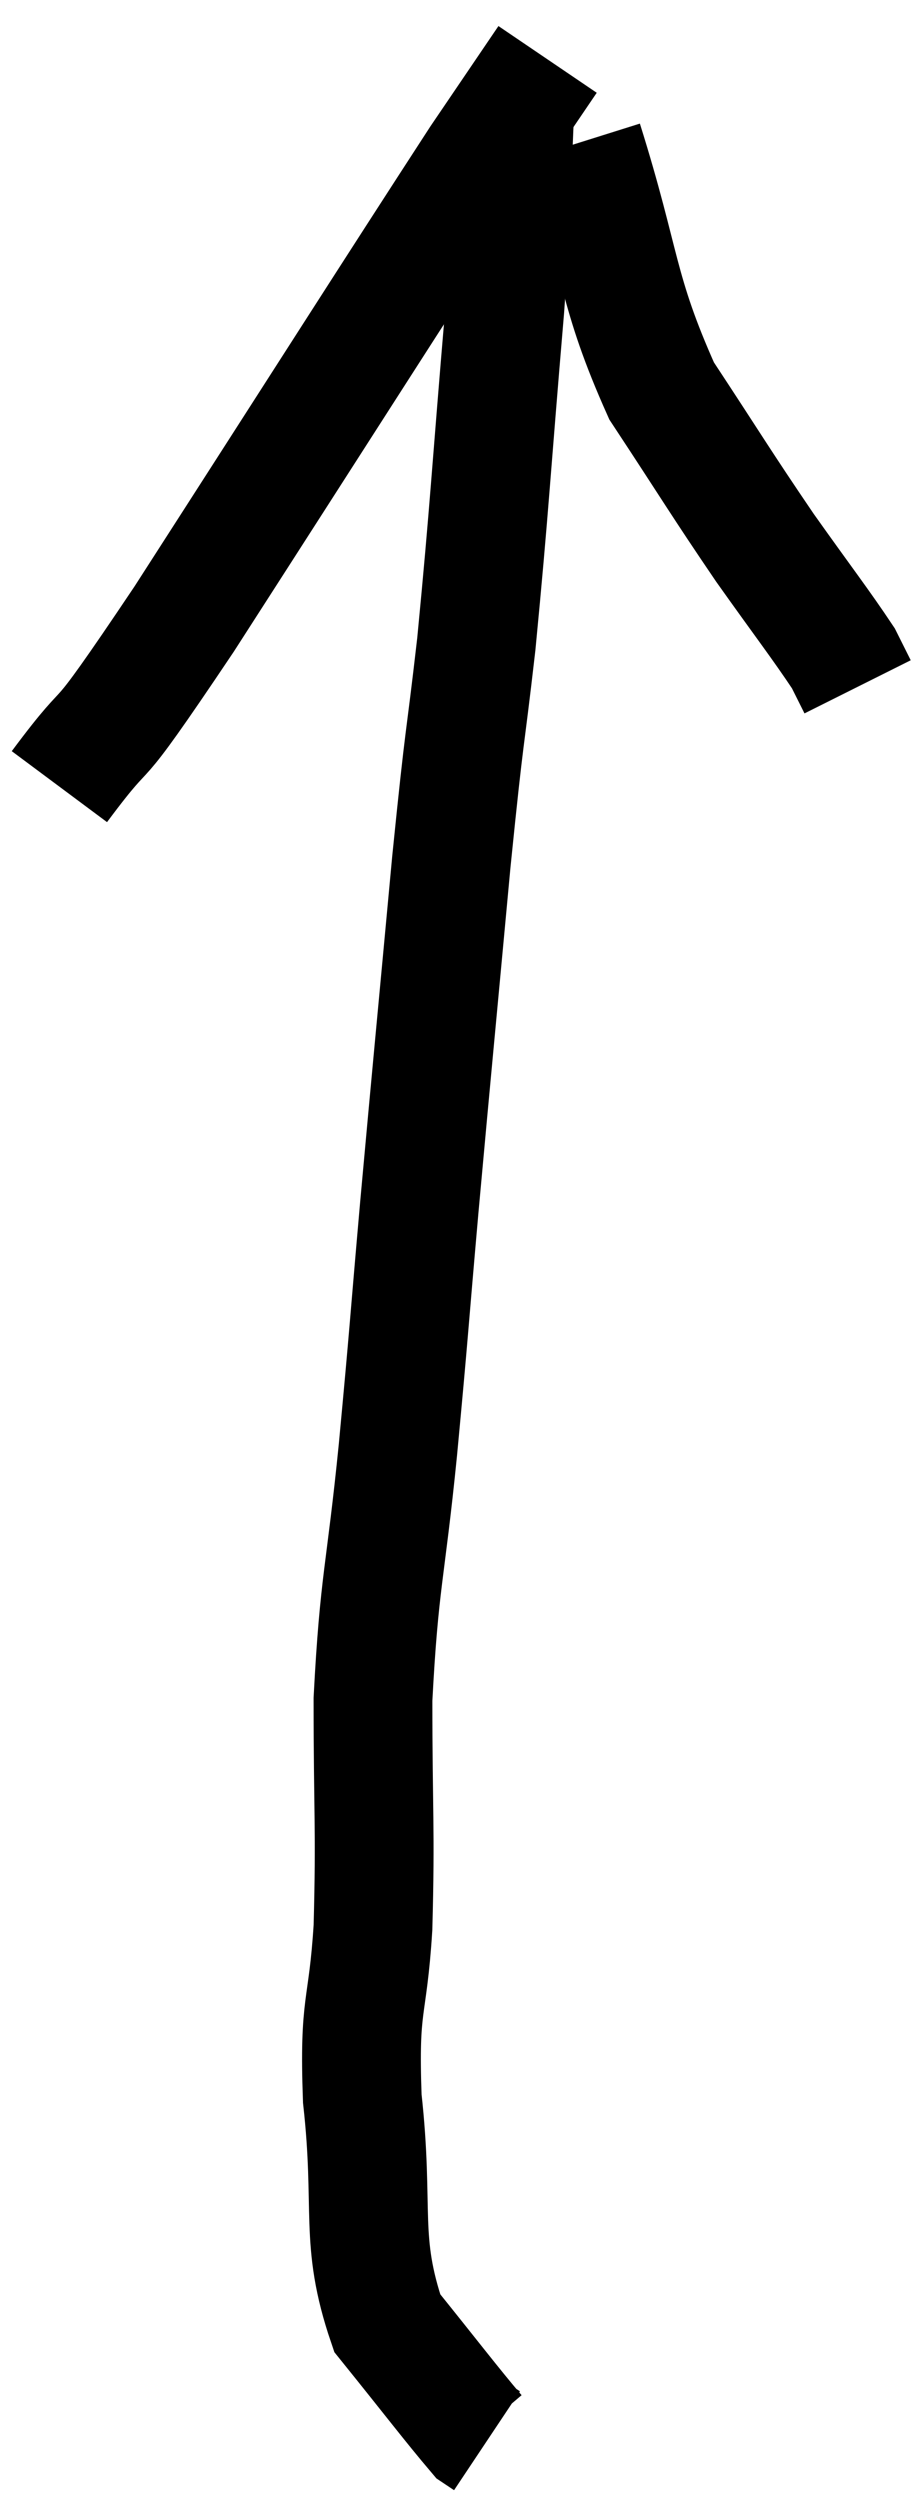 <svg xmlns="http://www.w3.org/2000/svg" viewBox="11.9 1.46 15.44 42.08" width="15.44" height="42.08"><path d="M 12.9 14.7 C 13.95 13.29, 13.23 14.52, 15 11.88 C 17.49 8.01, 18.45 6.495, 19.98 4.14 C 20.55 3.3, 20.835 2.88, 21.12 2.46 L 21.12 2.46" fill="none" stroke="black" stroke-width="2"></path><path d="M 21.72 3.84 C 22.38 5.94, 22.275 6.33, 23.04 8.04 C 23.91 9.36, 24.015 9.555, 24.78 10.68 C 25.44 11.61, 25.71 11.955, 26.1 12.54 L 26.34 13.02" fill="none" stroke="black" stroke-width="2"></path><path d="M 20.58 3.06 C 20.49 4.86, 20.565 4.35, 20.4 6.66 C 20.16 9.48, 20.145 9.975, 19.92 12.3 C 19.71 14.13, 19.74 13.59, 19.5 15.96 C 19.23 18.87, 19.185 19.305, 18.96 21.78 C 18.78 23.82, 18.795 23.79, 18.6 25.86 C 18.39 27.96, 18.285 28.05, 18.18 30.06 C 18.18 31.98, 18.225 32.22, 18.18 33.9 C 18.09 35.34, 17.94 35.115, 18 36.78 C 18.21 38.67, 17.94 39.15, 18.42 40.56 C 19.17 41.49, 19.5 41.925, 19.92 42.42 L 20.1 42.54" fill="none" stroke="black" stroke-width="2"></path></svg>